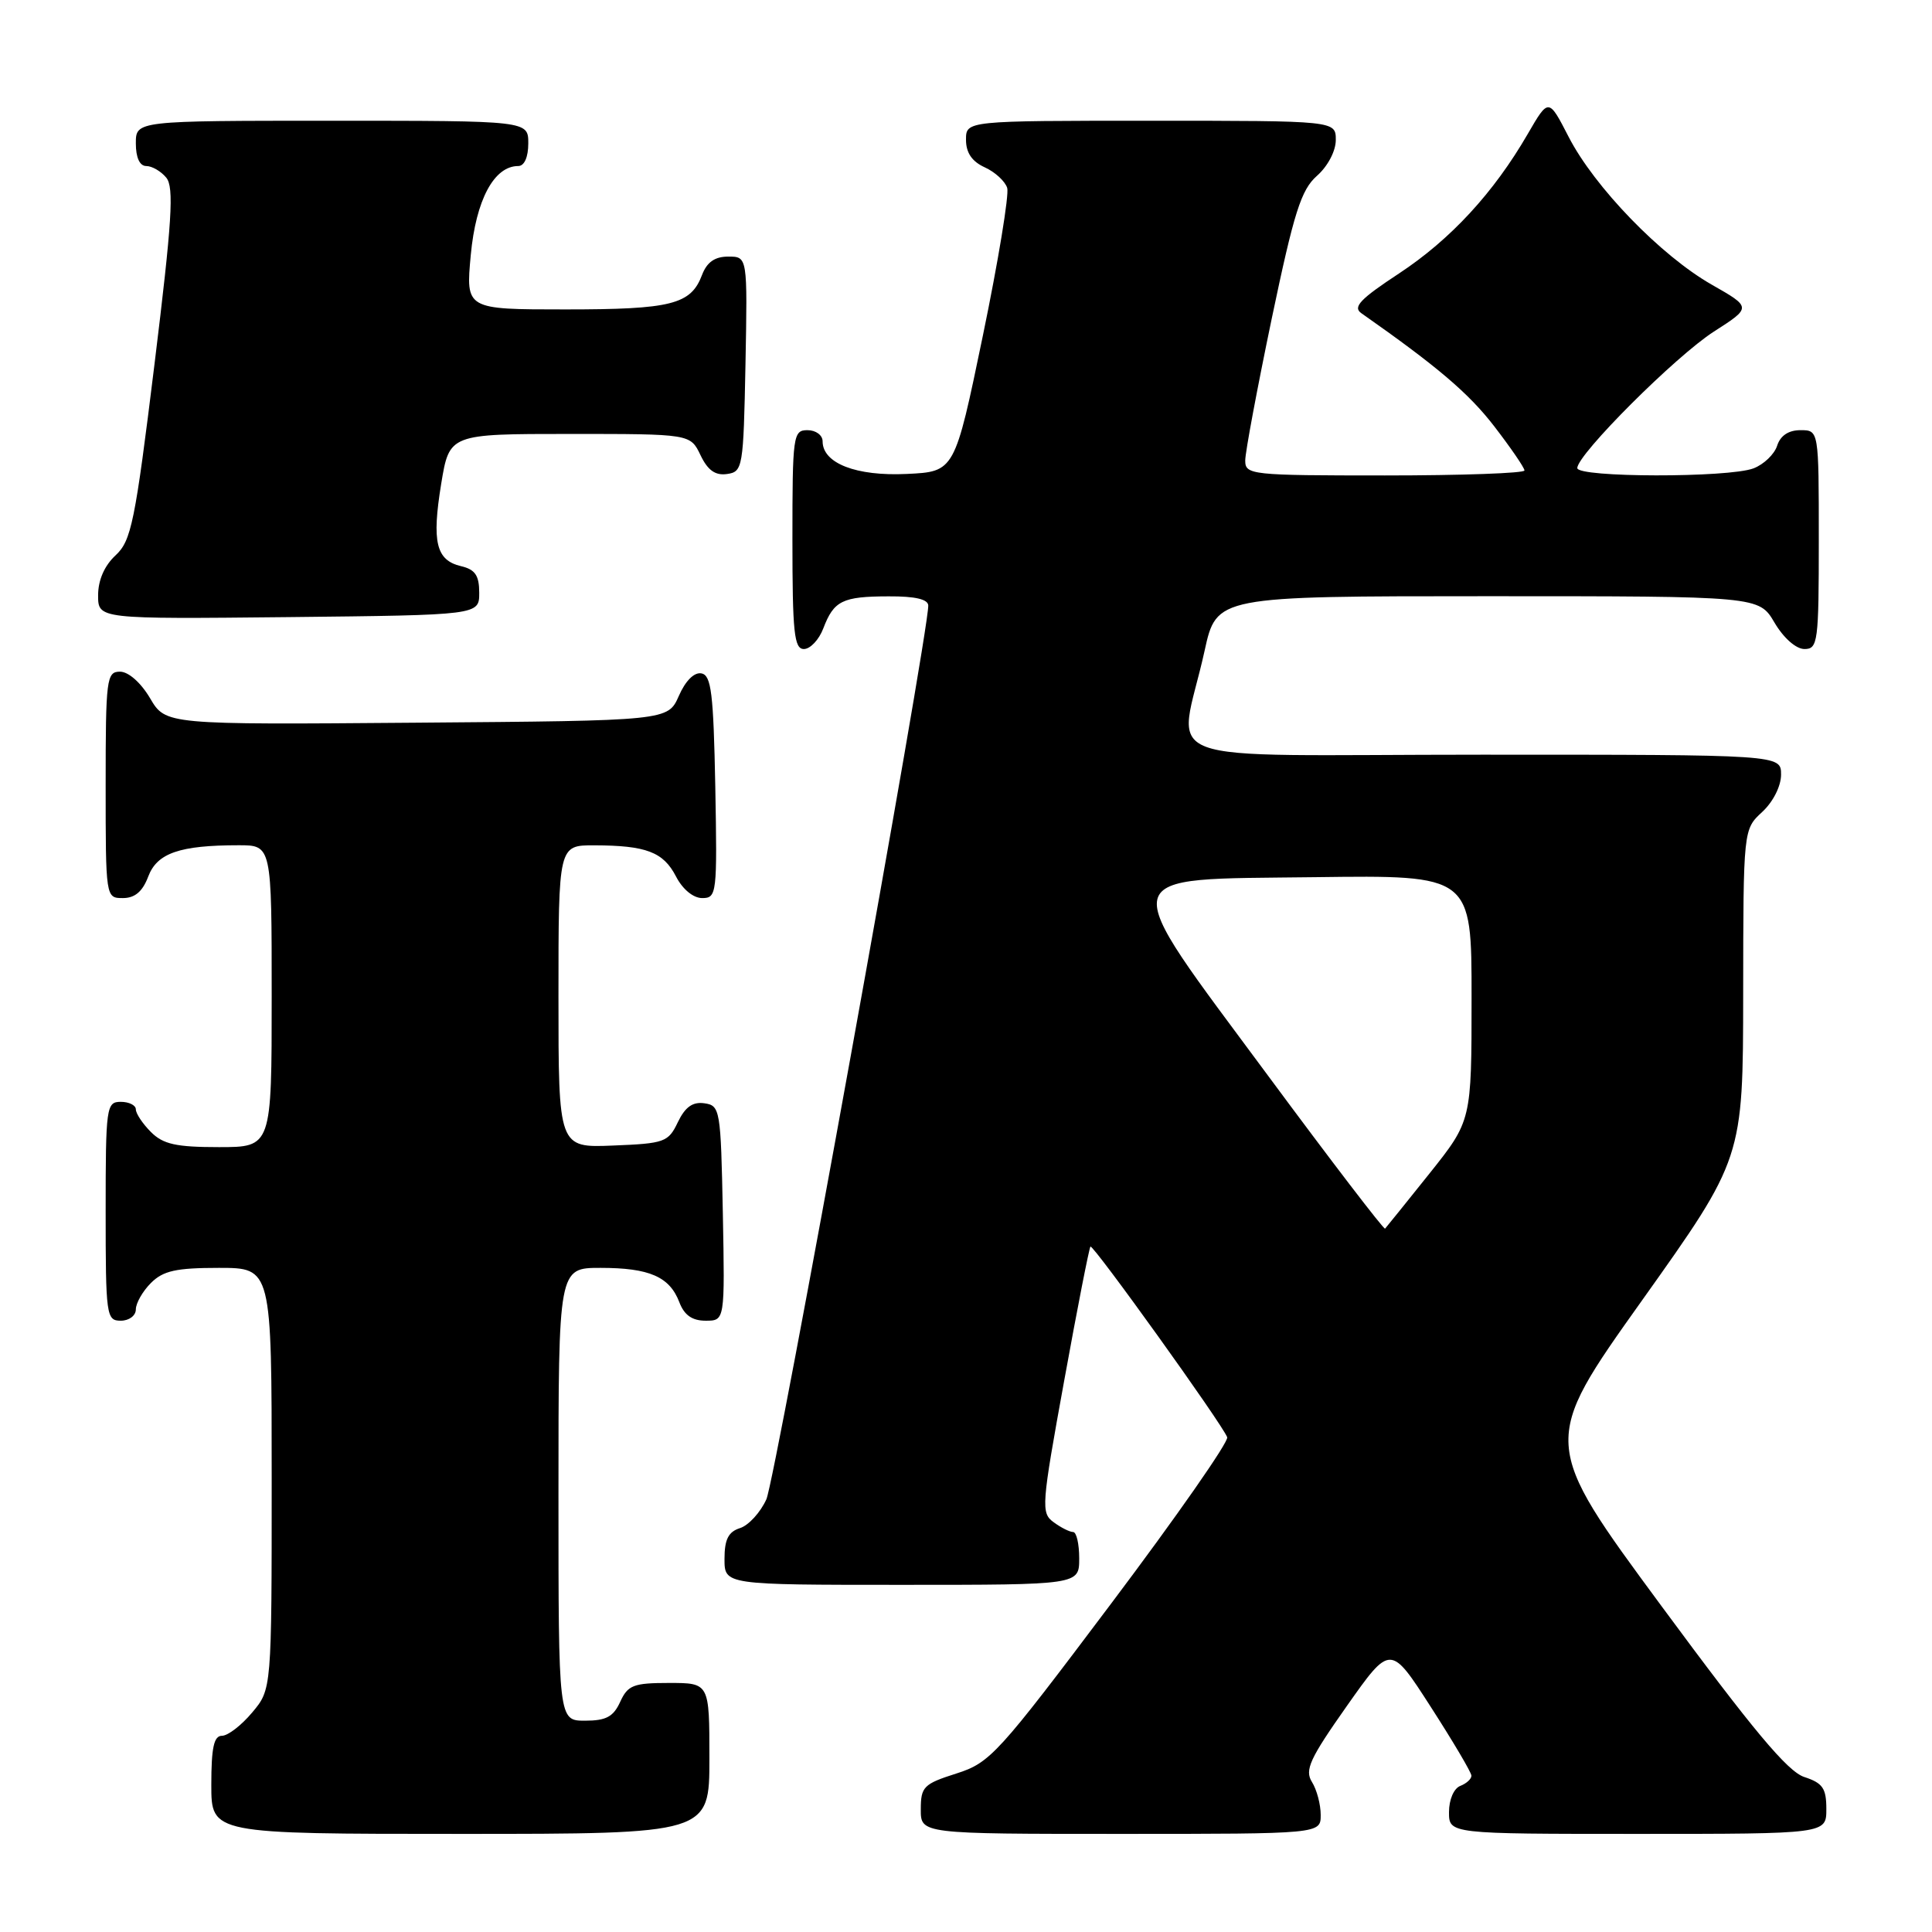 <?xml version="1.0" encoding="UTF-8" standalone="no"?>
<!DOCTYPE svg PUBLIC "-//W3C//DTD SVG 1.1//EN" "http://www.w3.org/Graphics/SVG/1.1/DTD/svg11.dtd" >
<svg xmlns="http://www.w3.org/2000/svg" xmlns:xlink="http://www.w3.org/1999/xlink" version="1.1" viewBox="0 0 256 256">
 <g >
 <path fill="currentColor"
d=" M 94.00 233.00 C 94.00 223.00 94.00 223.00 88.66 223.00 C 83.94 223.00 83.19 223.29 82.18 225.50 C 81.28 227.48 80.31 228.00 77.52 228.00 C 74.00 228.00 74.00 228.00 74.00 198.00 C 74.00 168.00 74.00 168.00 79.57 168.00 C 86.05 168.00 88.73 169.17 90.02 172.56 C 90.67 174.27 91.72 175.00 93.50 175.00 C 96.05 175.00 96.05 175.00 95.78 160.75 C 95.51 146.99 95.42 146.49 93.33 146.19 C 91.78 145.97 90.79 146.68 89.82 148.69 C 88.56 151.34 88.07 151.52 81.24 151.79 C 74.00 152.09 74.00 152.09 74.00 132.04 C 74.00 112.00 74.00 112.00 78.75 112.01 C 85.63 112.03 87.89 112.89 89.57 116.13 C 90.45 117.84 91.86 119.00 93.05 119.00 C 94.98 119.00 95.04 118.43 94.78 104.26 C 94.54 91.87 94.25 89.48 92.95 89.23 C 91.99 89.04 90.83 90.20 89.95 92.21 C 88.50 95.50 88.50 95.50 55.22 95.76 C 21.95 96.03 21.95 96.03 19.88 92.51 C 18.66 90.45 17.02 89.00 15.90 89.00 C 14.12 89.00 14.00 89.93 14.00 104.00 C 14.00 118.95 14.01 119.00 16.28 119.00 C 17.87 119.00 18.89 118.14 19.64 116.15 C 20.81 113.04 23.80 112.00 31.63 112.00 C 36.00 112.00 36.00 112.00 36.00 132.00 C 36.00 152.00 36.00 152.00 29.00 152.00 C 23.33 152.00 21.62 151.62 20.00 150.00 C 18.90 148.90 18.00 147.55 18.00 147.00 C 18.00 146.45 17.10 146.00 16.00 146.00 C 14.09 146.00 14.00 146.67 14.00 160.50 C 14.00 174.33 14.09 175.00 16.00 175.00 C 17.11 175.00 18.00 174.33 18.00 173.50 C 18.00 172.68 18.90 171.10 20.00 170.00 C 21.62 168.38 23.33 168.00 29.00 168.00 C 36.00 168.00 36.00 168.00 36.00 195.92 C 36.00 223.85 36.00 223.85 33.41 226.92 C 31.99 228.62 30.19 230.00 29.41 230.00 C 28.34 230.00 28.00 231.57 28.00 236.50 C 28.00 243.00 28.00 243.00 61.00 243.00 C 94.00 243.00 94.00 243.00 94.00 233.00 Z  M 175.00 240.49 C 175.00 239.10 174.48 237.14 173.84 236.12 C 172.85 234.54 173.55 233.03 178.46 226.06 C 184.24 217.86 184.24 217.86 189.59 226.18 C 192.54 230.76 194.96 234.85 194.97 235.28 C 194.99 235.71 194.32 236.32 193.50 236.64 C 192.64 236.97 192.00 238.46 192.00 240.11 C 192.00 243.00 192.00 243.00 217.00 243.00 C 242.00 243.00 242.00 243.00 242.00 239.71 C 242.00 236.95 241.52 236.26 239.07 235.46 C 236.86 234.73 232.28 229.25 220.16 212.82 C 204.17 191.14 204.17 191.14 217.57 172.32 C 230.96 153.50 230.96 153.50 230.98 131.70 C 231.00 109.90 231.00 109.90 233.50 107.59 C 234.95 106.25 236.00 104.16 236.00 102.64 C 236.00 100.00 236.00 100.00 196.38 100.00 C 151.33 100.00 156.18 101.82 159.61 86.25 C 161.20 79.00 161.20 79.00 197.13 79.00 C 233.07 79.00 233.07 79.00 235.13 82.50 C 236.34 84.55 237.99 86.00 239.10 86.00 C 240.88 86.00 241.00 85.08 241.00 71.50 C 241.00 57.00 241.00 57.00 238.57 57.00 C 236.99 57.00 235.91 57.72 235.48 59.06 C 235.12 60.19 233.71 61.54 232.35 62.06 C 229.03 63.32 209.00 63.29 209.00 62.02 C 209.00 60.21 222.05 47.17 227.11 43.93 C 232.10 40.73 232.10 40.73 226.80 37.71 C 220.07 33.87 211.27 24.79 207.85 18.13 C 205.20 12.98 205.20 12.98 202.44 17.74 C 197.92 25.55 192.20 31.74 185.37 36.24 C 180.26 39.60 179.22 40.68 180.37 41.49 C 190.46 48.57 194.59 52.08 197.98 56.47 C 200.19 59.34 202.00 61.98 202.00 62.34 C 202.00 62.70 193.68 63.00 183.50 63.00 C 165.73 63.00 165.00 62.92 165.00 61.02 C 165.00 59.93 166.58 51.49 168.50 42.27 C 171.47 28.09 172.40 25.16 174.50 23.30 C 175.94 22.03 177.00 20.01 177.00 18.55 C 177.00 16.00 177.00 16.00 152.50 16.00 C 128.00 16.00 128.00 16.00 128.00 18.52 C 128.00 20.24 128.79 21.40 130.48 22.17 C 131.85 22.79 133.18 24.02 133.46 24.90 C 133.73 25.78 132.28 34.60 130.23 44.50 C 126.50 62.50 126.50 62.50 120.15 62.80 C 113.45 63.12 109.00 61.39 109.00 58.48 C 109.00 57.66 108.10 57.00 107.00 57.00 C 105.09 57.00 105.00 57.67 105.00 71.50 C 105.00 83.83 105.23 86.00 106.52 86.00 C 107.36 86.00 108.52 84.77 109.09 83.27 C 110.49 79.59 111.62 79.03 117.75 79.02 C 121.29 79.00 123.00 79.41 123.00 80.25 C 123.00 84.20 102.74 196.04 101.55 198.66 C 100.76 200.41 99.19 202.12 98.06 202.48 C 96.51 202.97 96.00 203.98 96.00 206.57 C 96.00 210.00 96.00 210.00 119.50 210.00 C 143.00 210.00 143.00 210.00 143.00 206.50 C 143.00 204.57 142.64 203.00 142.19 203.00 C 141.75 203.00 140.58 202.42 139.61 201.70 C 137.92 200.47 137.99 199.54 141.01 182.95 C 142.75 173.35 144.32 165.36 144.49 165.18 C 144.83 164.84 161.95 188.69 162.61 190.44 C 162.84 191.02 155.91 200.95 147.22 212.50 C 132.19 232.49 131.20 233.57 126.72 235.00 C 122.38 236.38 122.01 236.76 122.01 239.75 C 122.00 243.00 122.00 243.00 148.50 243.00 C 175.00 243.00 175.00 243.00 175.00 240.49 Z  M 63.50 78.55 C 63.50 76.25 62.96 75.46 61.09 75.02 C 57.78 74.24 57.20 71.83 58.46 64.11 C 59.55 57.50 59.55 57.50 75.51 57.50 C 91.47 57.50 91.47 57.50 92.82 60.31 C 93.78 62.32 94.78 63.03 96.33 62.81 C 98.42 62.51 98.51 62.01 98.78 48.25 C 99.05 34.00 99.05 34.00 96.50 34.00 C 94.72 34.00 93.67 34.73 93.02 36.44 C 91.54 40.35 88.97 41.00 74.92 41.00 C 61.71 41.00 61.71 41.00 62.38 33.79 C 63.06 26.49 65.46 22.00 68.67 22.00 C 69.48 22.00 70.00 20.82 70.00 19.00 C 70.00 16.00 70.00 16.00 44.00 16.00 C 18.00 16.00 18.00 16.00 18.00 19.00 C 18.00 20.88 18.51 22.00 19.38 22.00 C 20.14 22.00 21.33 22.69 22.03 23.54 C 23.08 24.80 22.80 29.29 20.47 48.27 C 17.89 69.25 17.40 71.65 15.31 73.59 C 13.84 74.95 13.00 76.87 13.00 78.88 C 13.00 82.03 13.00 82.03 38.25 81.77 C 63.50 81.50 63.50 81.50 63.50 78.55 Z  M 168.05 142.57 C 147.61 114.94 147.23 116.58 174.25 116.23 C 195.00 115.96 195.00 115.96 194.99 132.23 C 194.99 148.50 194.99 148.50 189.41 155.50 C 186.33 159.35 183.69 162.63 183.53 162.80 C 183.37 162.96 176.40 153.86 168.05 142.57 Z "/>
</g>
</svg>